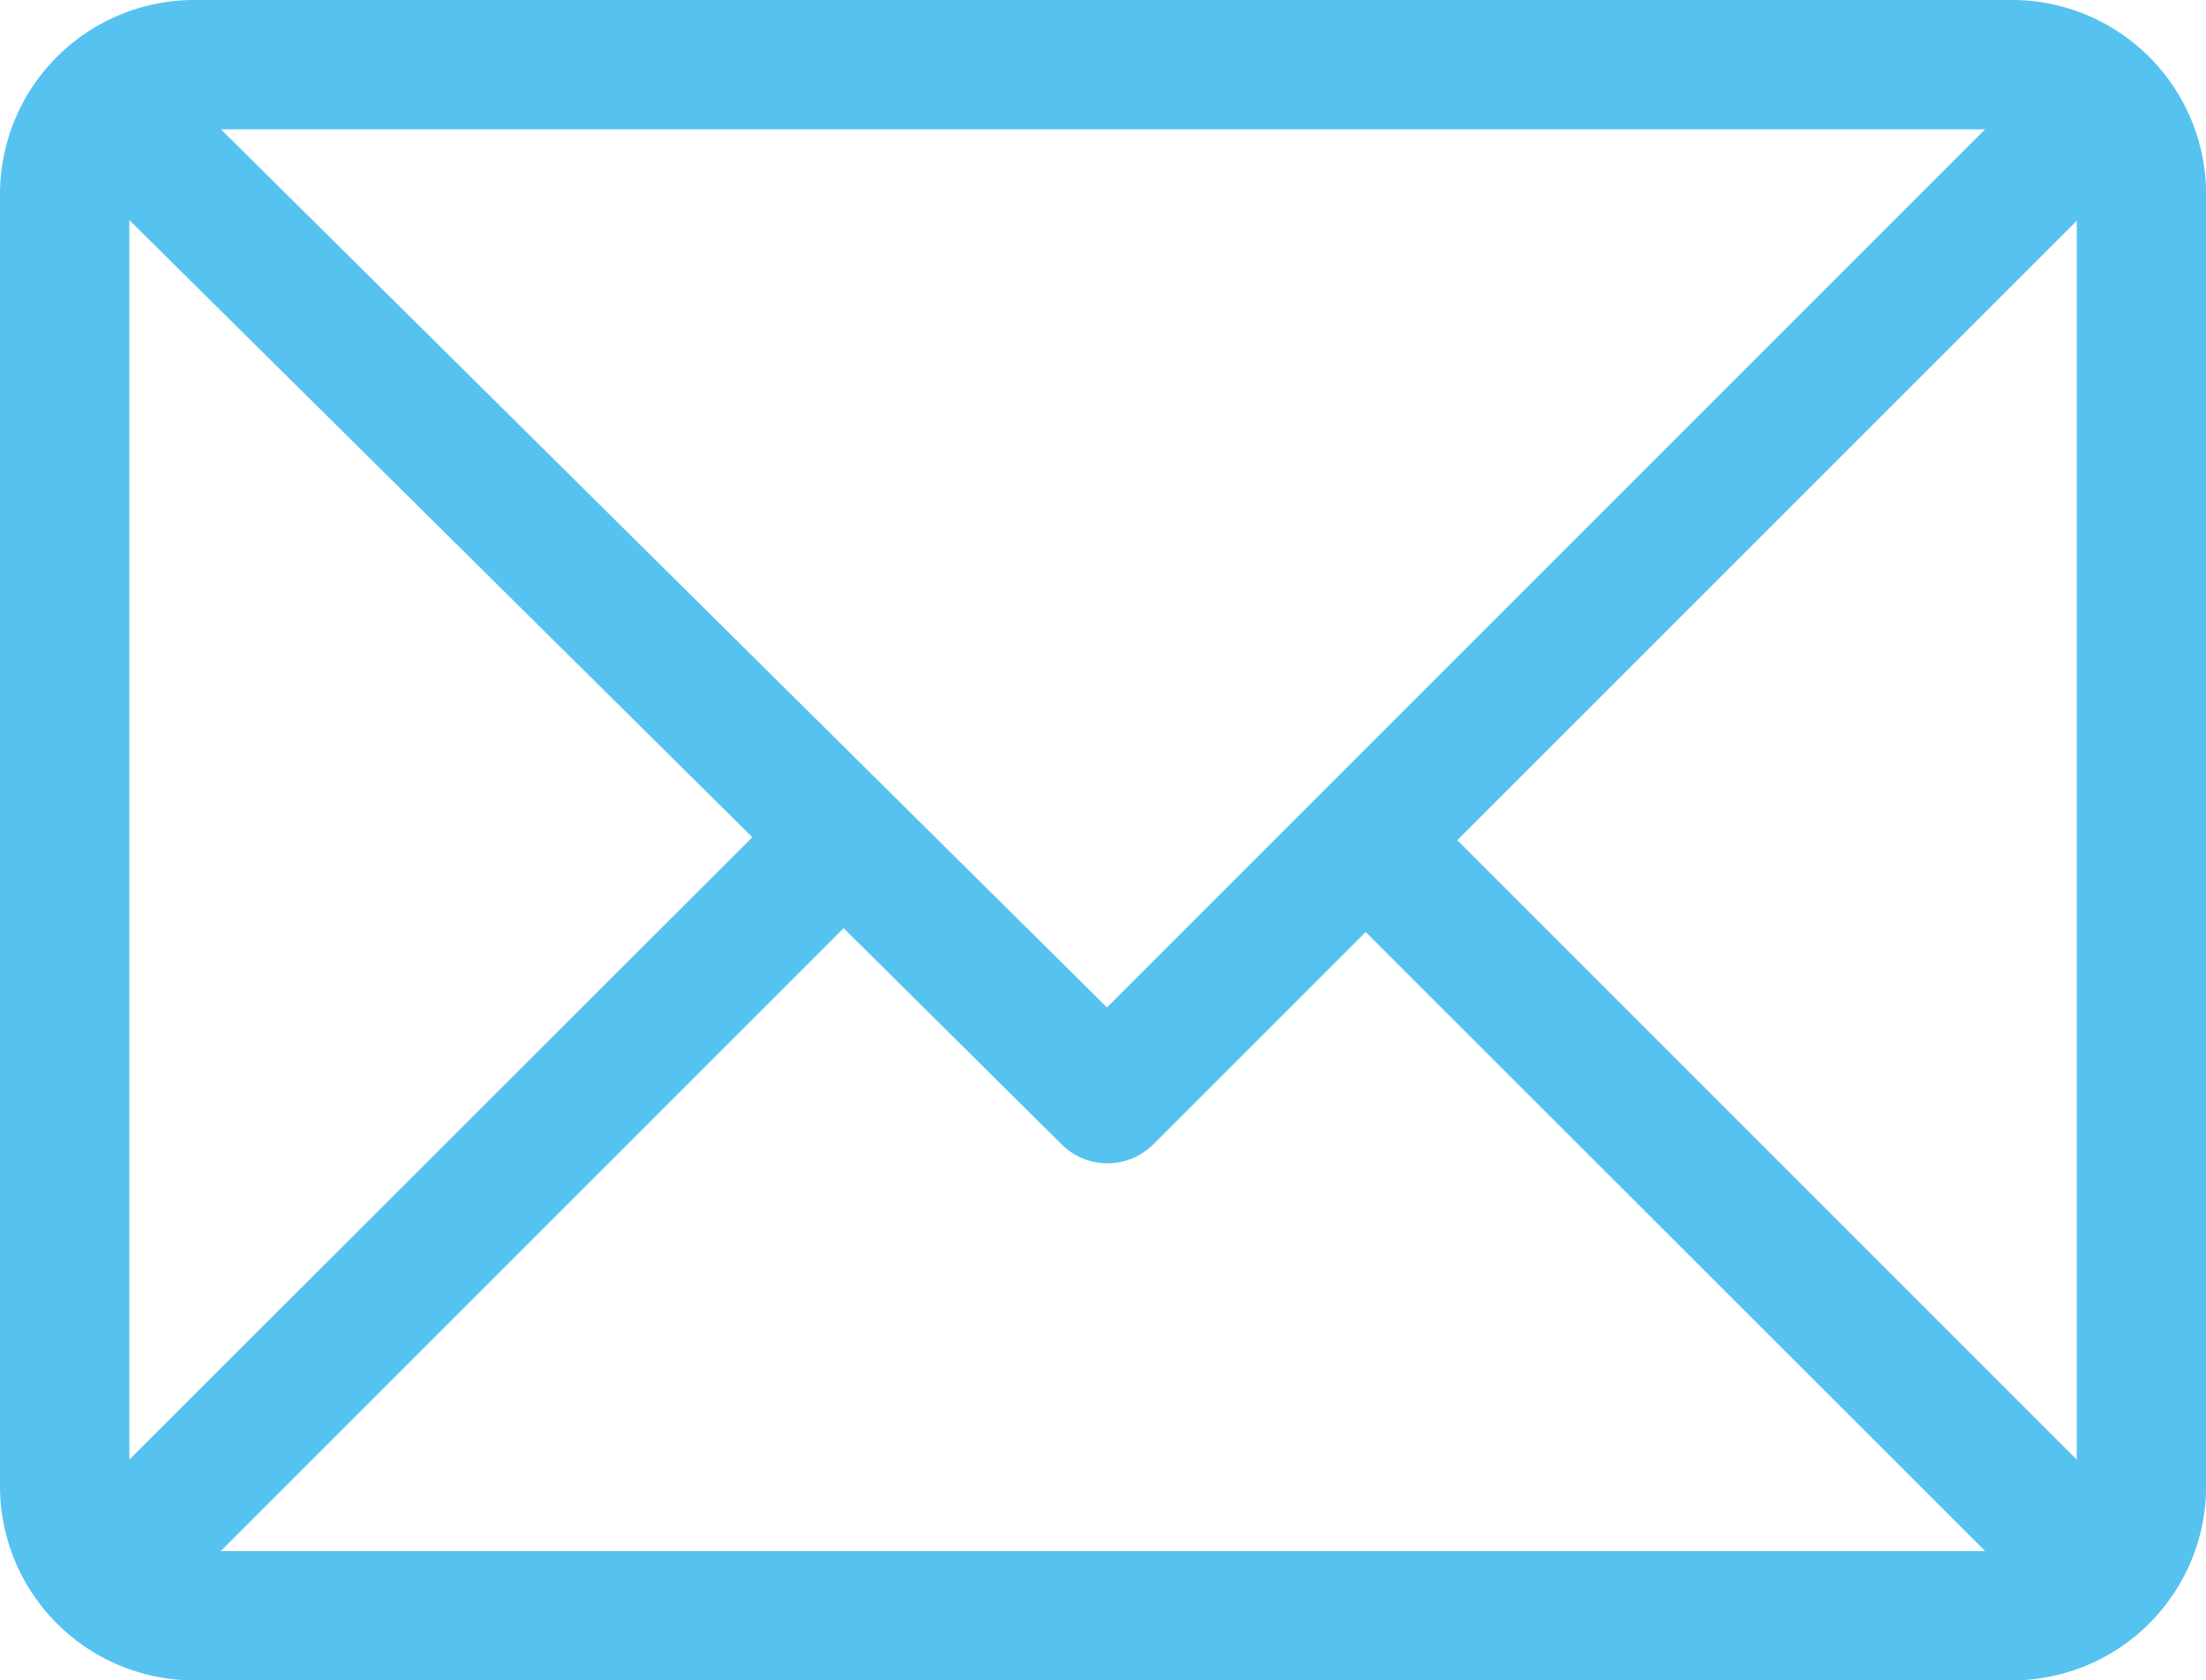 <svg id="Mail" xmlns="http://www.w3.org/2000/svg" viewBox="0 0 207.57 158.11"><defs><style>.cls-1{fill:#56c2f0;}</style></defs><g id="Mail-2" data-name="Mail"><path class="cls-1" d="M213.54,48.94H42.46A18.28,18.28,0,0,0,24.21,67.19V188.81a18.28,18.28,0,0,0,18.25,18.25H213.54a18.27,18.27,0,0,0,18.25-18.25V67.19A18.28,18.28,0,0,0,213.54,48.94ZM211,61.11l-82.63,82.63L45,61.11ZM36.38,186.29V69.65L95,127.72Zm8.6,8.6,58.61-58.61,20.53,20.36a6.1,6.1,0,0,0,8.59,0l20-20L211,194.89Zm174.64-8.6L161.33,128l58.29-58.29Z" transform="translate(-24.21 -48.94)"/></g></svg>